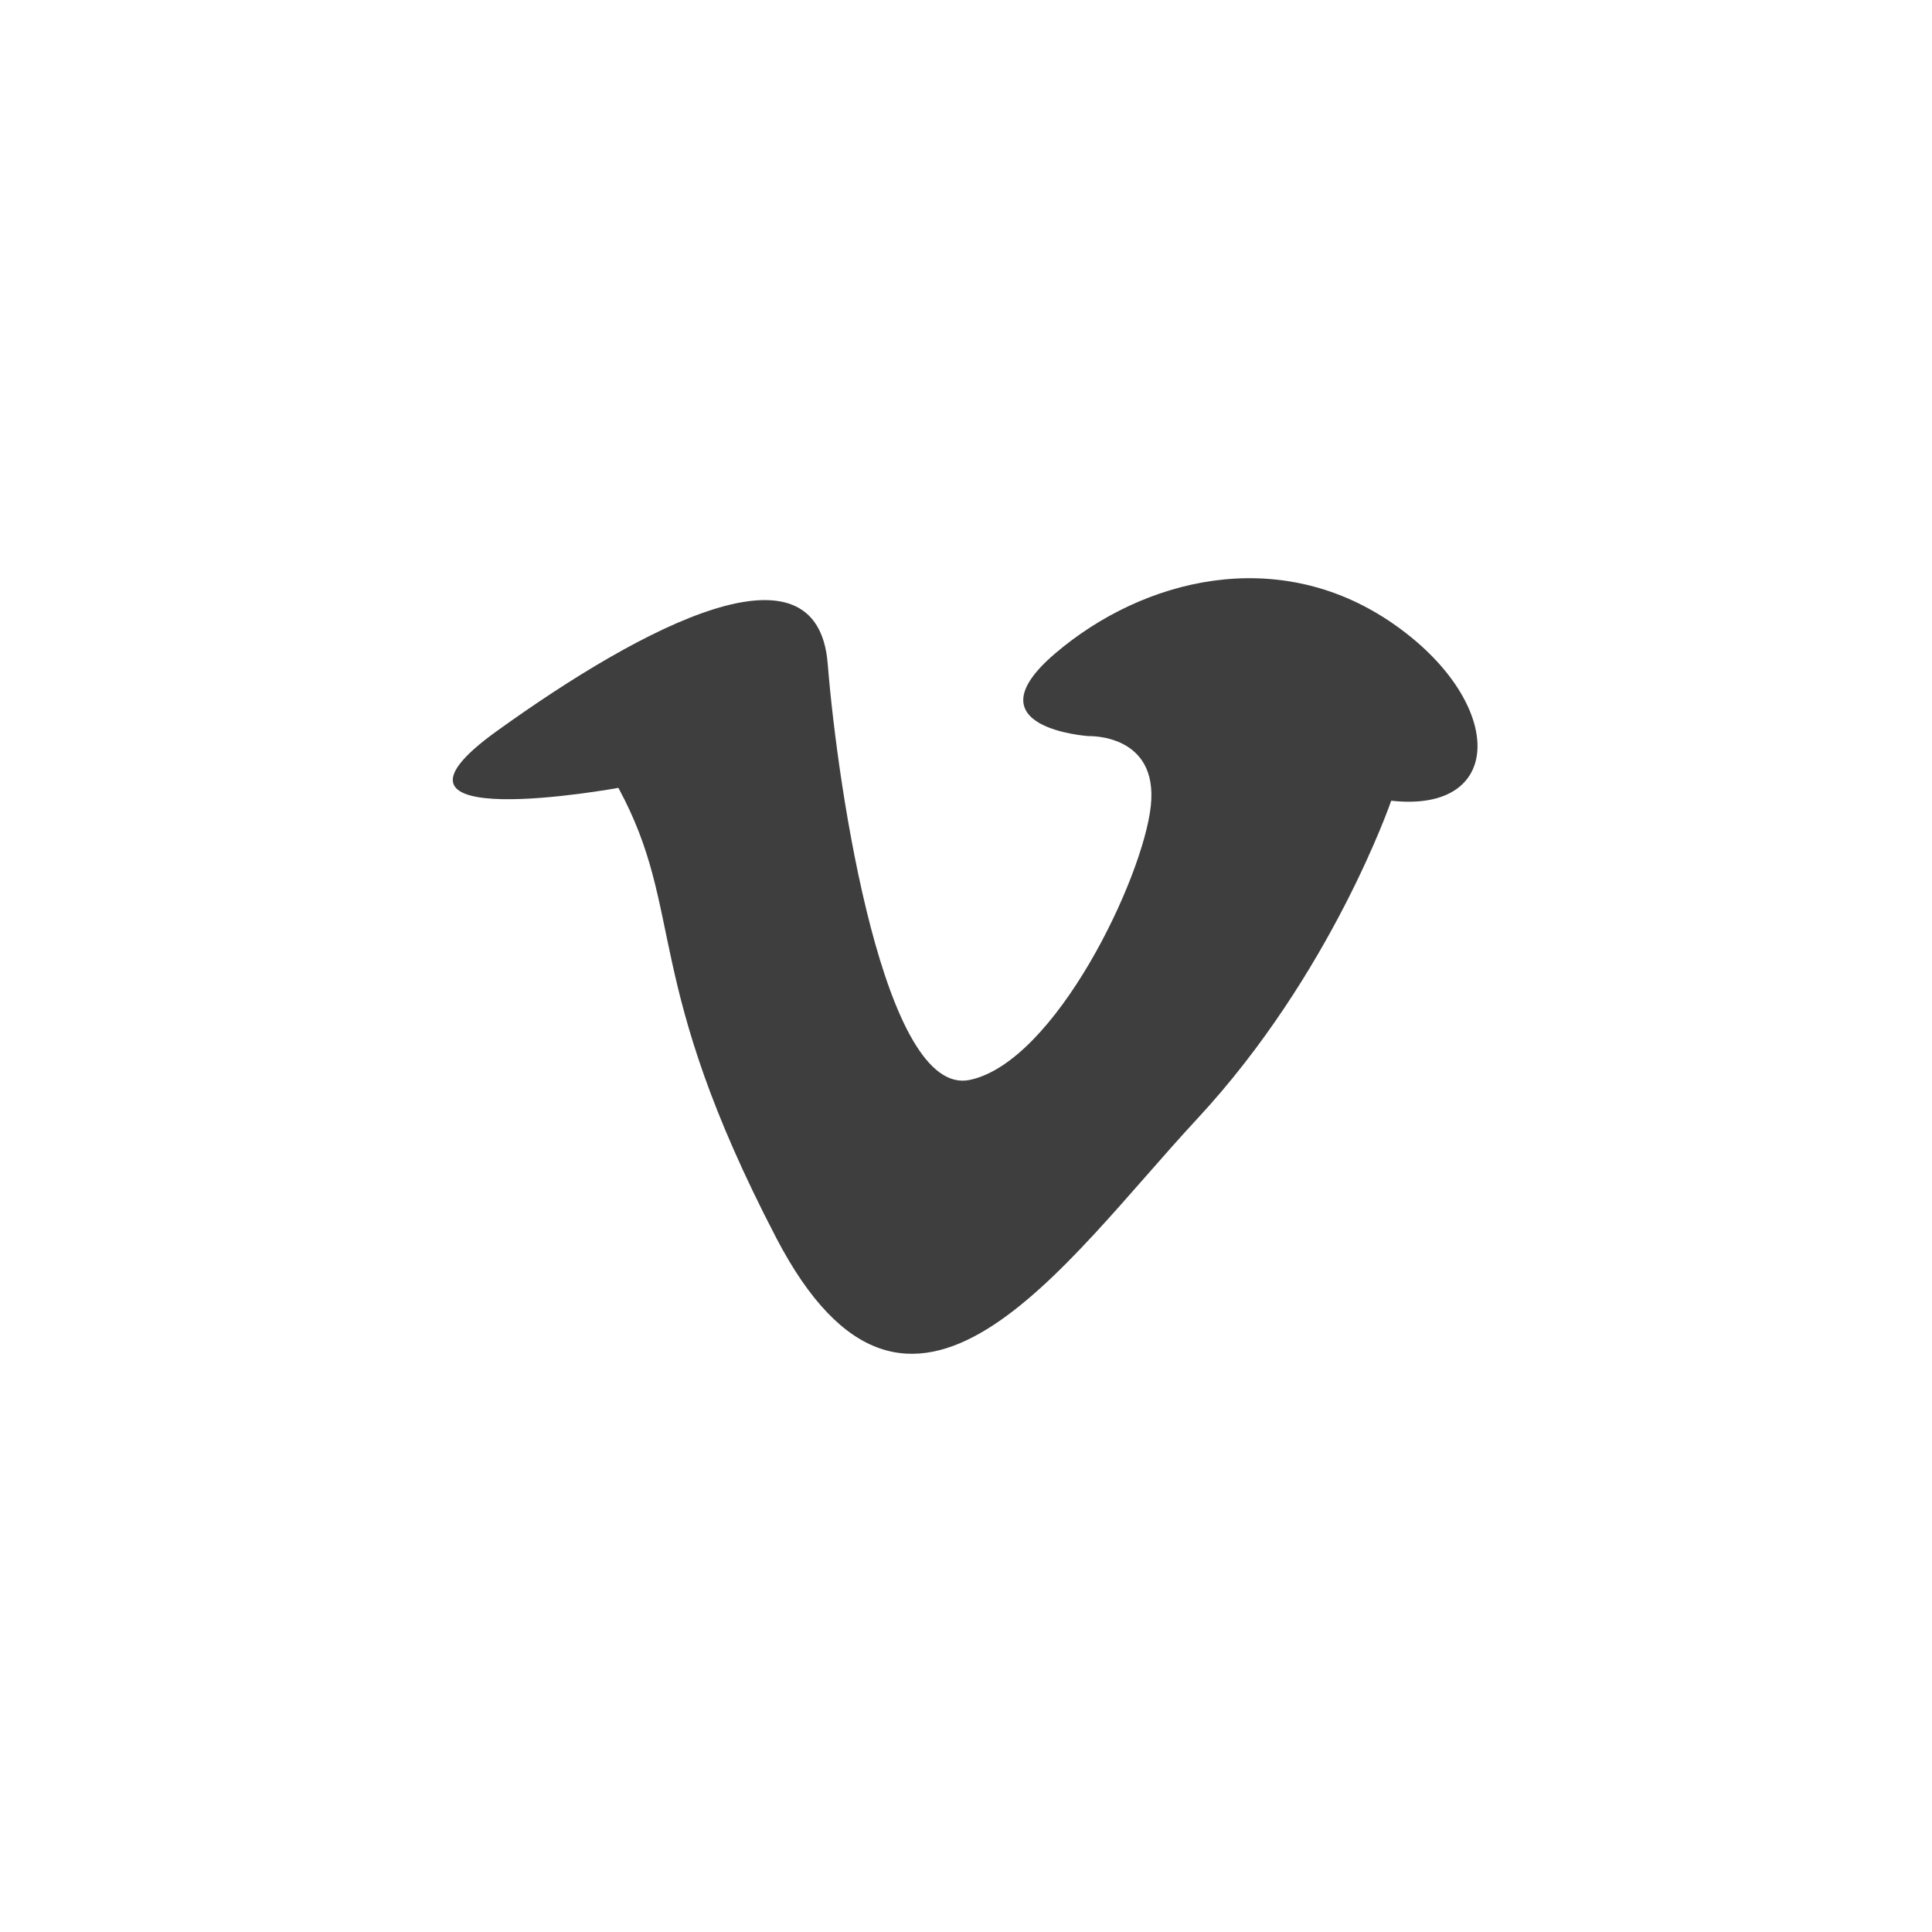 <?xml version="1.0" encoding="utf-8"?>
<!-- Generator: Adobe Illustrator 16.0.0, SVG Export Plug-In . SVG Version: 6.00 Build 0)  -->
<svg version="1.2" baseProfile="tiny" id="Layer_1" xmlns="http://www.w3.org/2000/svg" xmlns:xlink="http://www.w3.org/1999/xlink"
	 x="0px" y="0px" viewBox="0 0 64 64" xml:space="preserve">
<path fill="#3E3E3F" d="M36.068,24.385c0,0-4.026-0.257-1.113-2.74c2.91-2.483,7.363-3.597,11.131-1.028s3.854,6.336,0,5.908
	c0,0-1.969,5.737-6.422,10.532c-4.451,4.795-9.503,12.499-13.956,3.938c-4.452-8.561-2.997-10.788-5.223-14.896
	c0,0-8.905,1.627-4.024-1.884c4.881-3.509,10.616-6.507,10.958-2.226c0.343,4.281,1.884,14.384,4.709,13.784
	c2.826-0.598,5.736-6.677,5.994-9.074C38.381,24.299,36.068,24.385,36.068,24.385z"/>
</svg>
